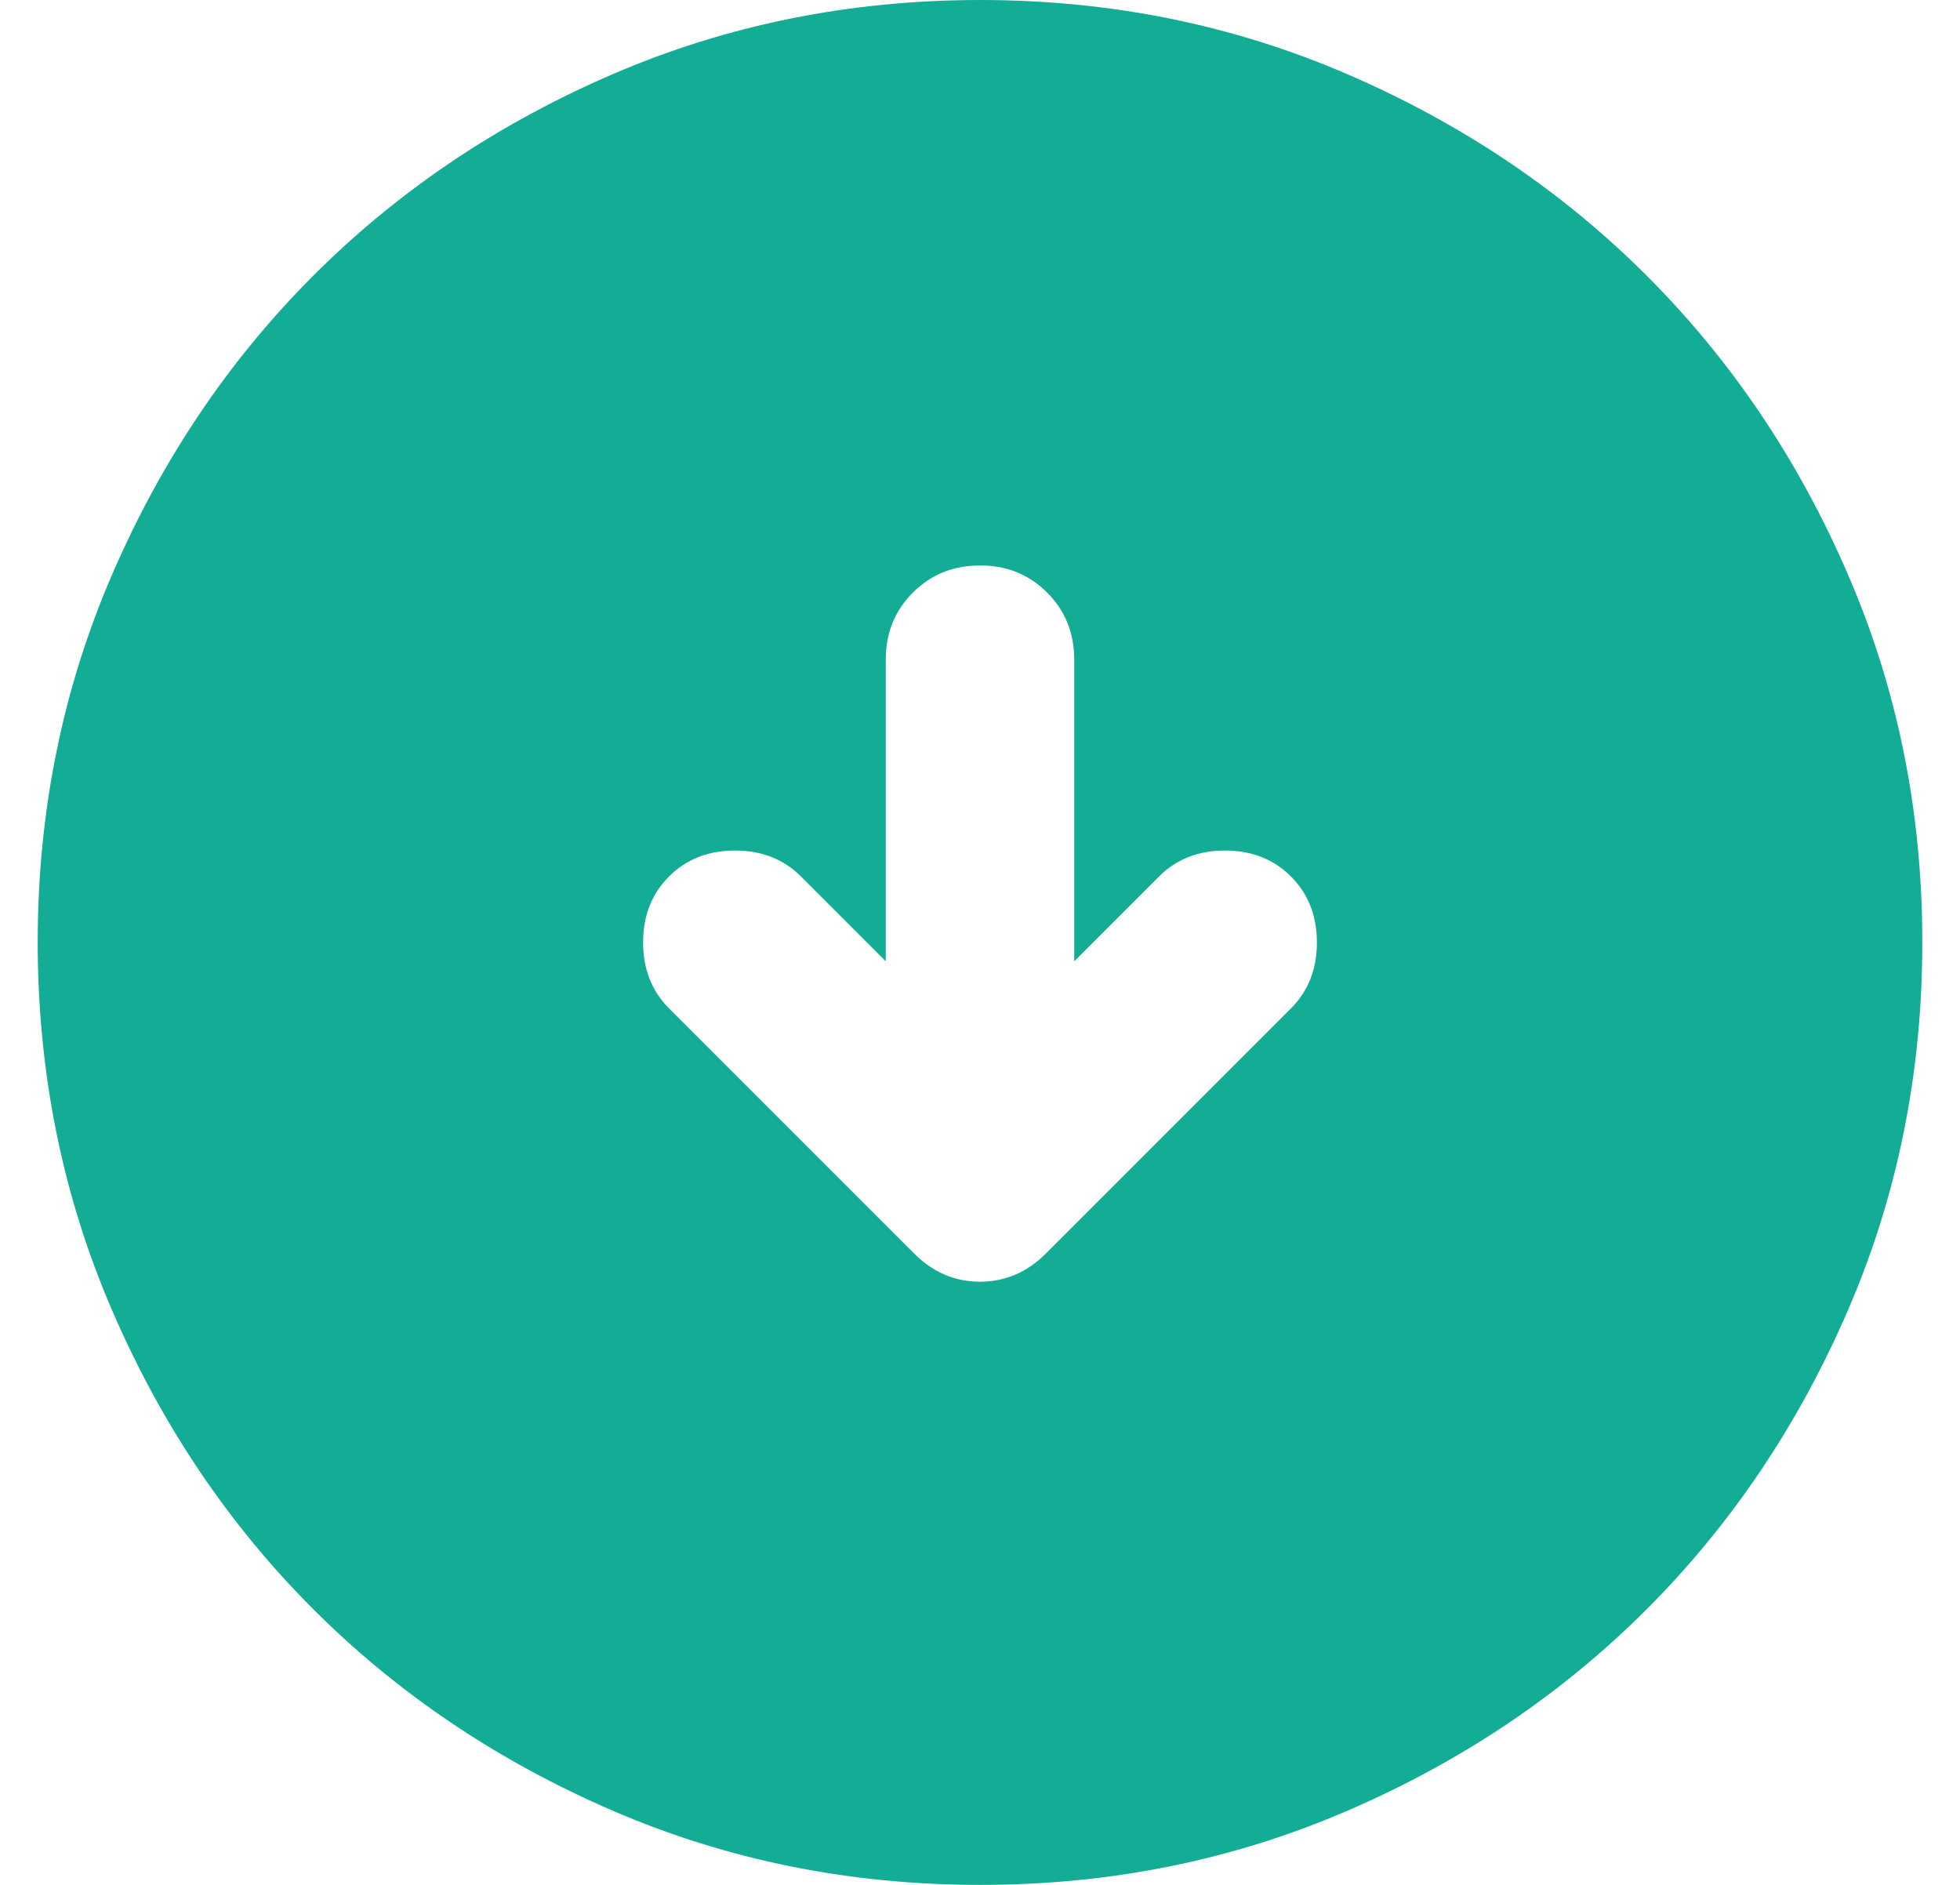 <svg width="26" height="25" viewBox="0 0 26 25" fill="none" xmlns="http://www.w3.org/2000/svg">
<path d="M11.75 12.75L10.625 11.625C10.396 11.396 10.104 11.281 9.75 11.281C9.396 11.281 9.104 11.396 8.875 11.625C8.646 11.854 8.531 12.146 8.531 12.5C8.531 12.854 8.646 13.146 8.875 13.375L12.125 16.625C12.375 16.875 12.667 17 13 17C13.333 17 13.625 16.875 13.875 16.625L17.125 13.375C17.354 13.146 17.469 12.854 17.469 12.5C17.469 12.146 17.354 11.854 17.125 11.625C16.896 11.396 16.604 11.281 16.25 11.281C15.896 11.281 15.604 11.396 15.375 11.625L14.25 12.75V8.75C14.25 8.396 14.13 8.099 13.89 7.859C13.65 7.619 13.353 7.499 13 7.5C12.646 7.5 12.349 7.62 12.109 7.86C11.869 8.1 11.749 8.397 11.75 8.75V12.75ZM13 25C11.271 25 9.646 24.672 8.125 24.015C6.604 23.358 5.281 22.468 4.156 21.344C3.031 20.219 2.141 18.896 1.485 17.375C0.829 15.854 0.501 14.229 0.5 12.5C0.5 10.771 0.828 9.146 1.485 7.625C2.142 6.104 3.032 4.781 4.156 3.656C5.281 2.531 6.604 1.641 8.125 0.985C9.646 0.329 11.271 0.001 13 0C14.729 0 16.354 0.328 17.875 0.985C19.396 1.642 20.719 2.532 21.844 3.656C22.969 4.781 23.86 6.104 24.516 7.625C25.173 9.146 25.501 10.771 25.5 12.5C25.5 14.229 25.172 15.854 24.515 17.375C23.858 18.896 22.968 20.219 21.844 21.344C20.719 22.469 19.396 23.36 17.875 24.016C16.354 24.673 14.729 25.001 13 25Z" fill="#13AD95"/>
</svg>
